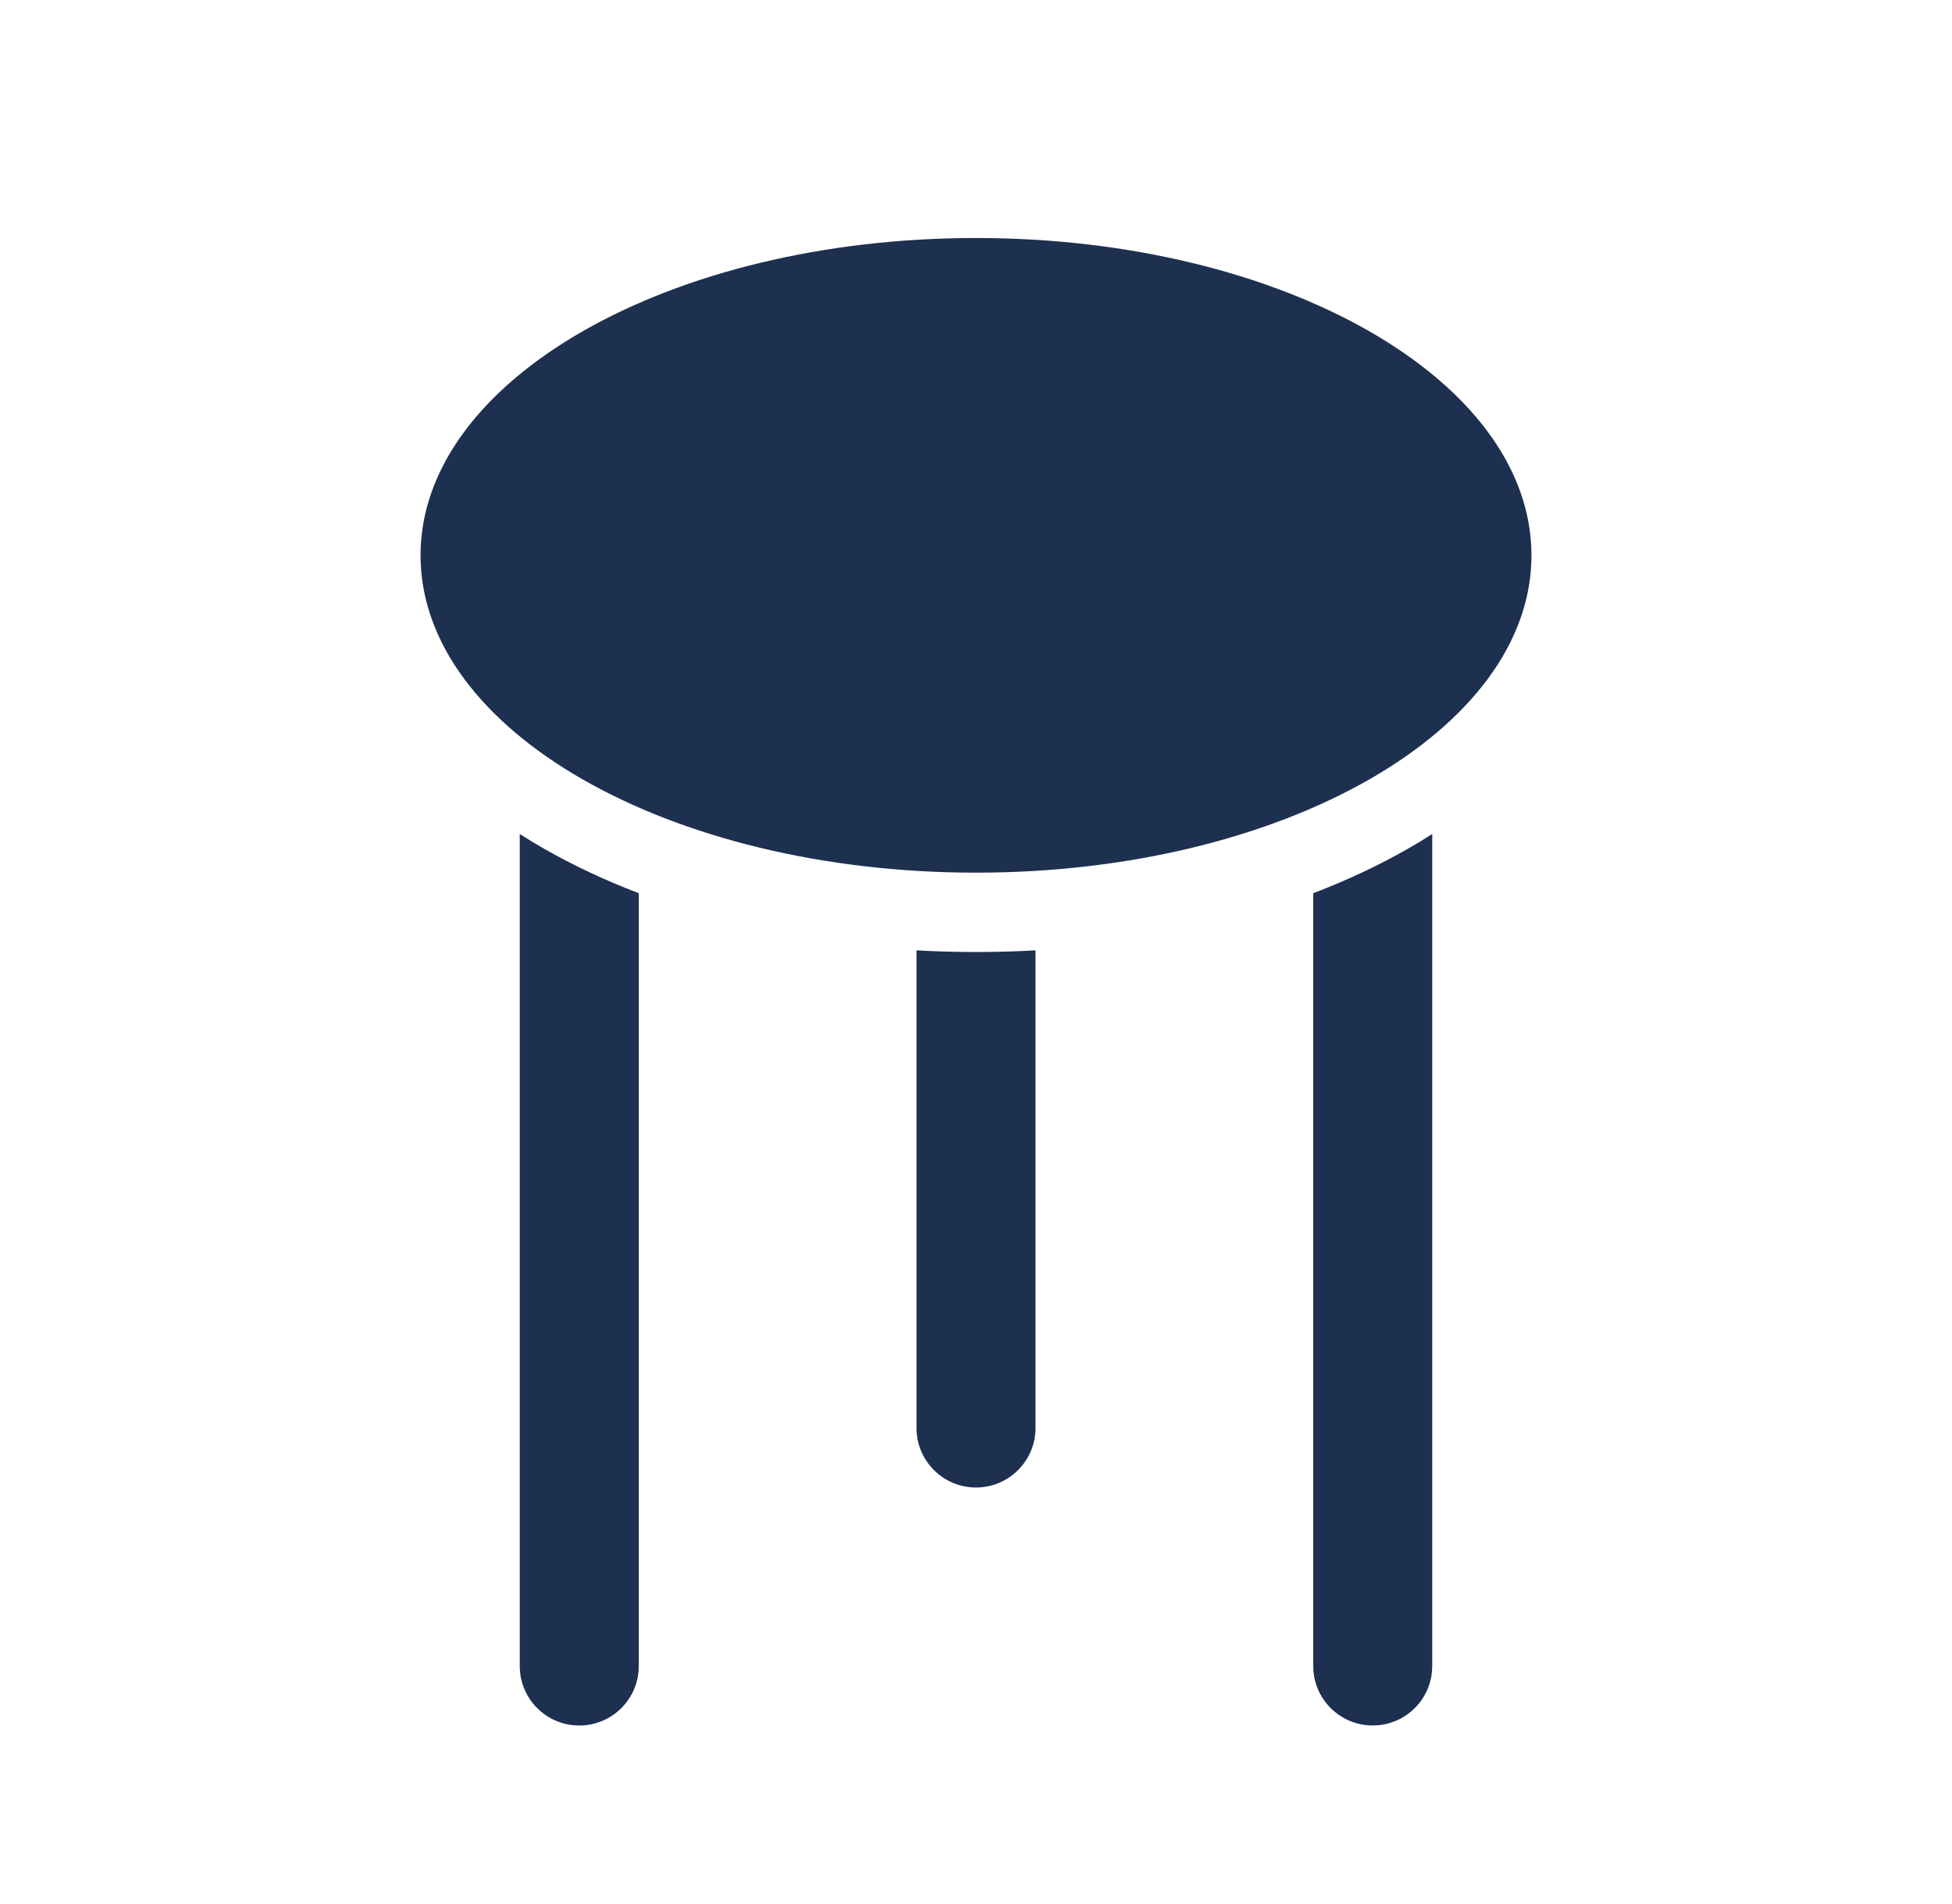 <svg width="41" height="40" viewBox="0 0 41 40" fill="none" xmlns="http://www.w3.org/2000/svg">
<g id="furniture">
<g id="Vector">
<path d="M10.917 17.521V35C10.917 35.691 11.476 36.25 12.167 36.25C12.857 36.25 13.417 35.691 13.417 35V18.765C12.706 18.493 12.038 18.179 11.423 17.828C11.252 17.73 11.083 17.628 10.917 17.521Z" fill="#1E3050"/>
<path d="M19.25 19.965V30C19.25 30.69 19.81 31.25 20.5 31.25C21.19 31.25 21.75 30.69 21.75 30V19.965C21.338 19.988 20.921 20 20.5 20C20.079 20 19.662 19.988 19.25 19.965Z" fill="#1E3050"/>
<path d="M27.583 18.765V34.999C27.583 35.69 28.143 36.249 28.833 36.249C29.524 36.249 30.083 35.69 30.083 34.999V17.521C29.917 17.628 29.748 17.73 29.576 17.828C28.962 18.179 28.294 18.493 27.583 18.765Z" fill="#1E3050"/>
<path d="M32.167 11.667C32.167 15.349 26.943 18.333 20.5 18.333C14.057 18.333 8.833 15.349 8.833 11.667C8.833 7.985 14.057 5 20.5 5C26.943 5 32.167 7.985 32.167 11.667Z" fill="#1E3050"/>
</g>
</g>
</svg>
